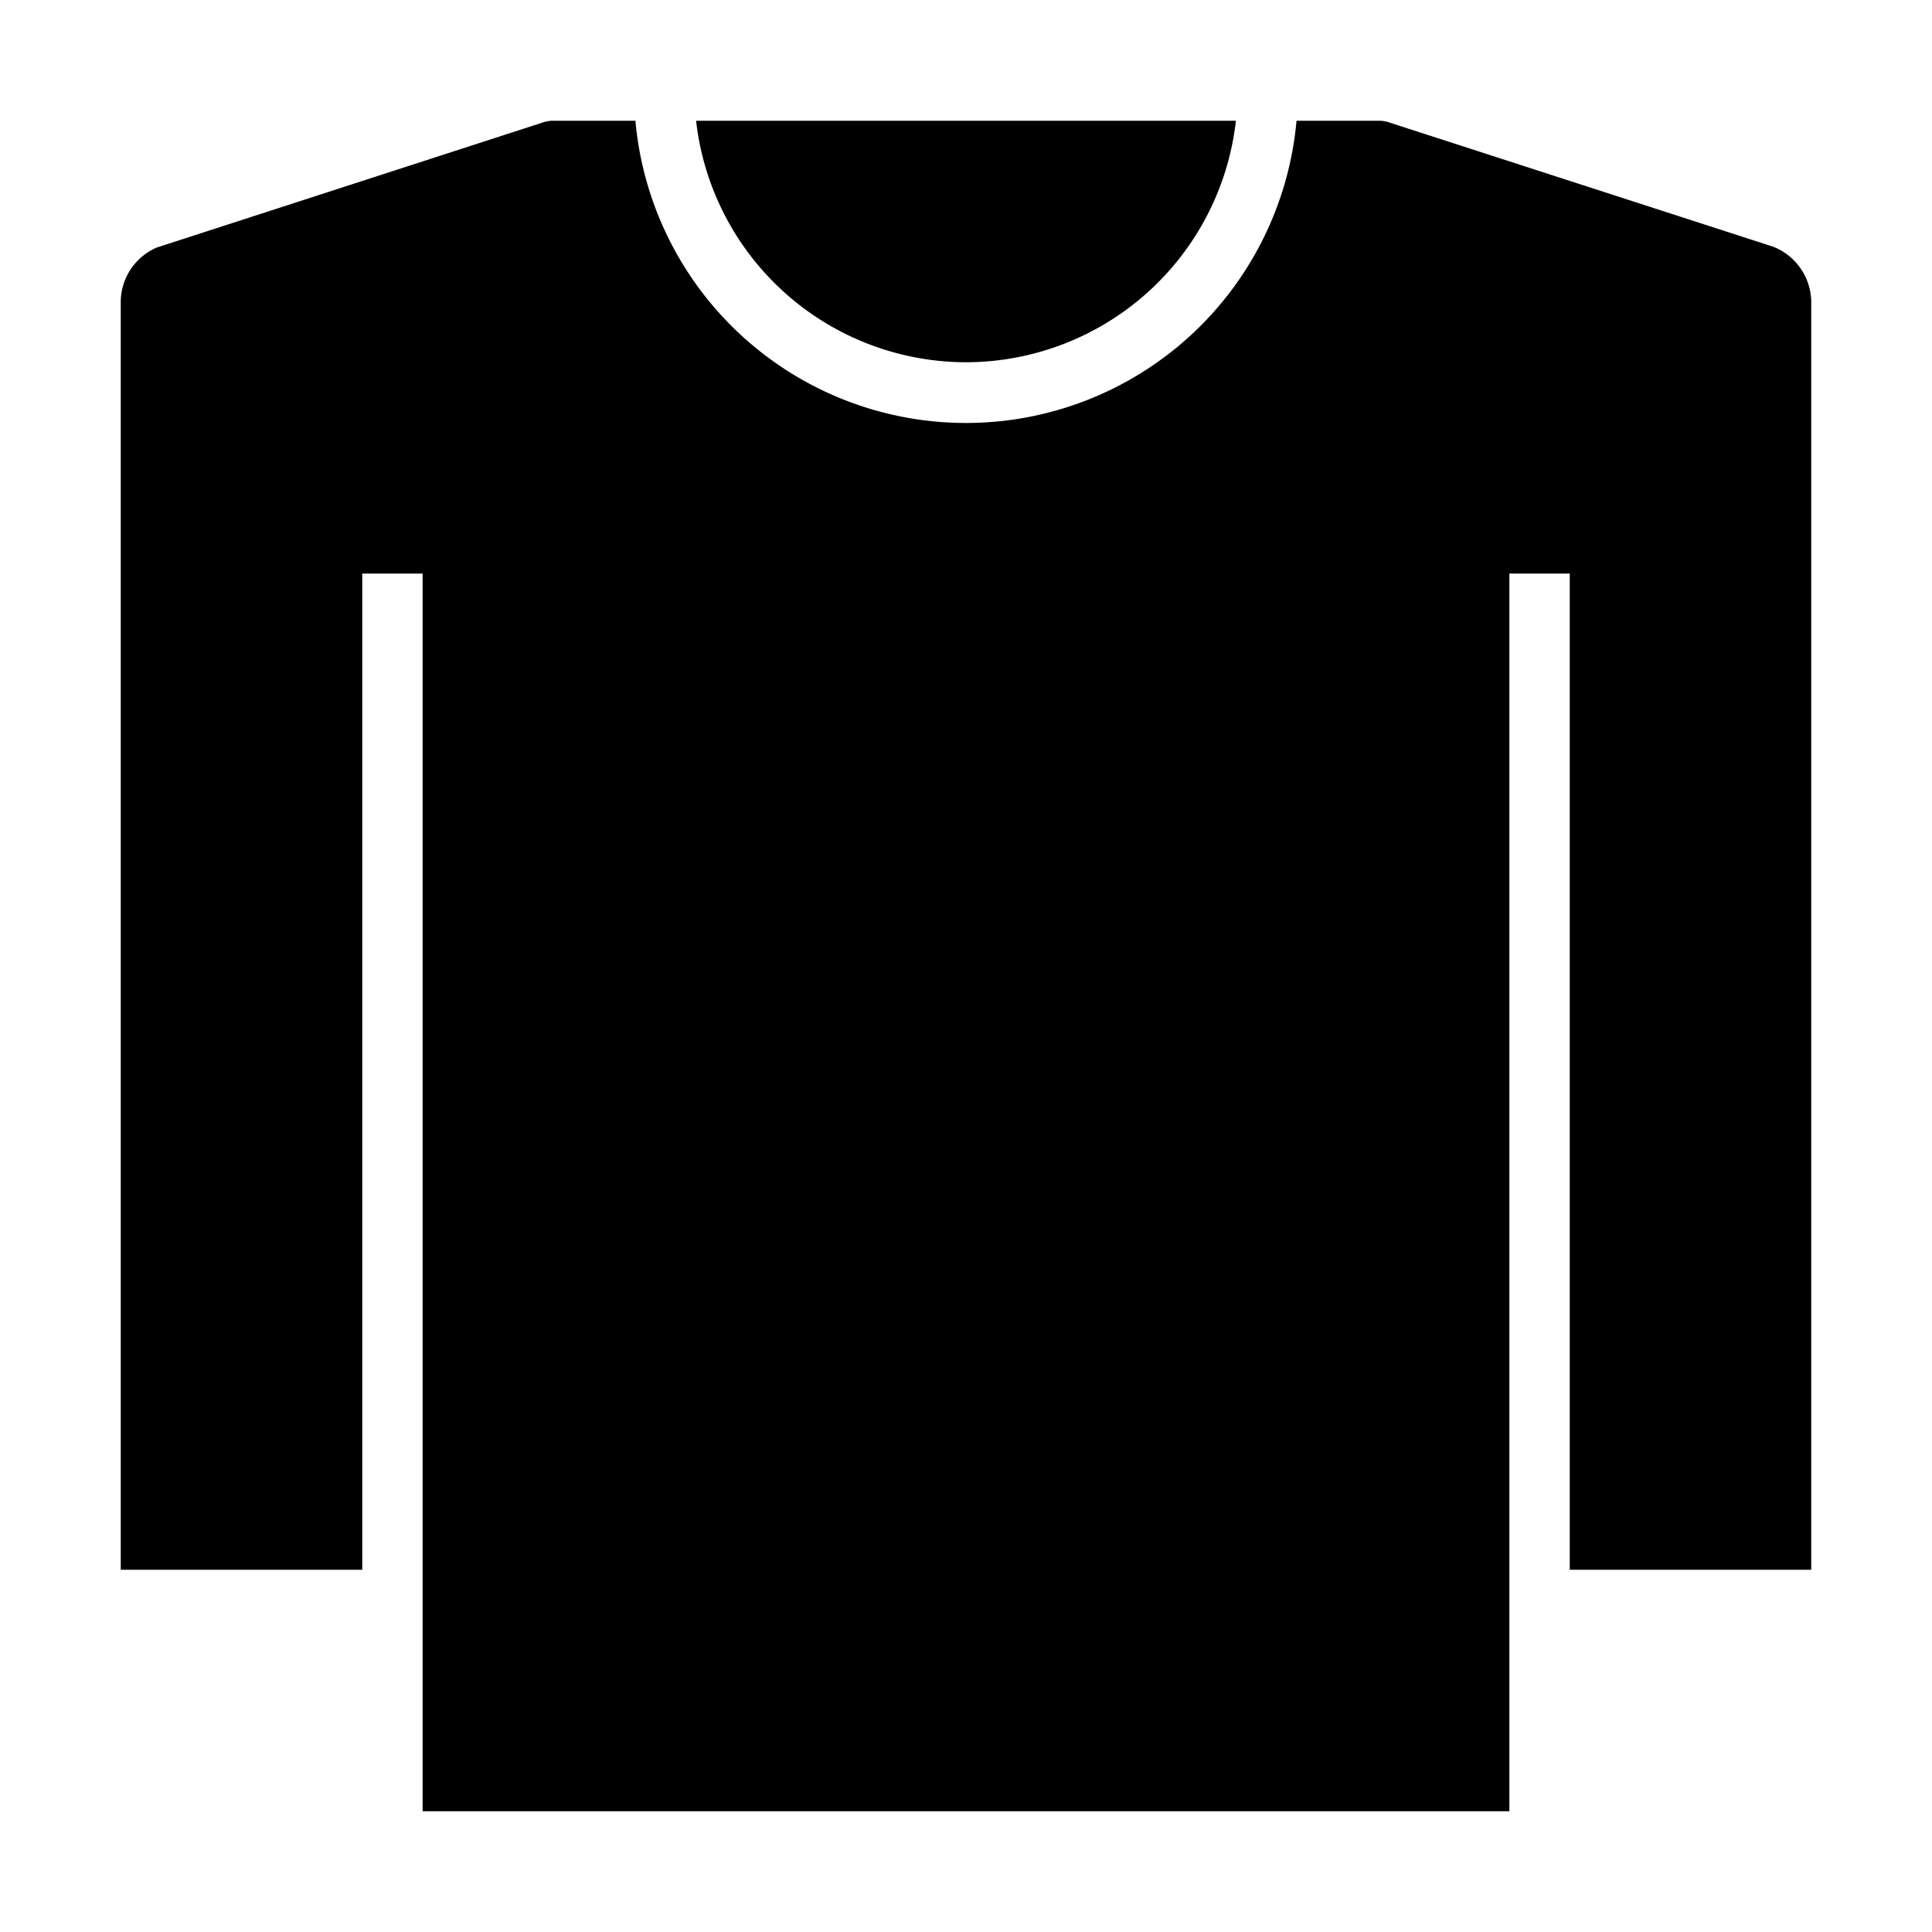 <svg xmlns="http://www.w3.org/2000/svg" viewBox="0 0 64 64" x="0px" y="0px"><g data-name="Shirt-Clothes"><path d="M60,52V10.031a1.989,1.989,0,0,0-1.257-1.857L45.993,4.048A1.037,1.037,0,0,0,45.685,4H42.949a10.994,10.994,0,0,1-21.9,0H18.315a1.007,1.007,0,0,0-.308.049L5.193,8.2A1.974,1.974,0,0,0,4,10.031V52h8V19h2V60H50V19h2V52Z"></path><path d="M32,12a9.01,9.01,0,0,0,8.941-8H23.059A9.01,9.01,0,0,0,32,12Z"></path></g></svg>